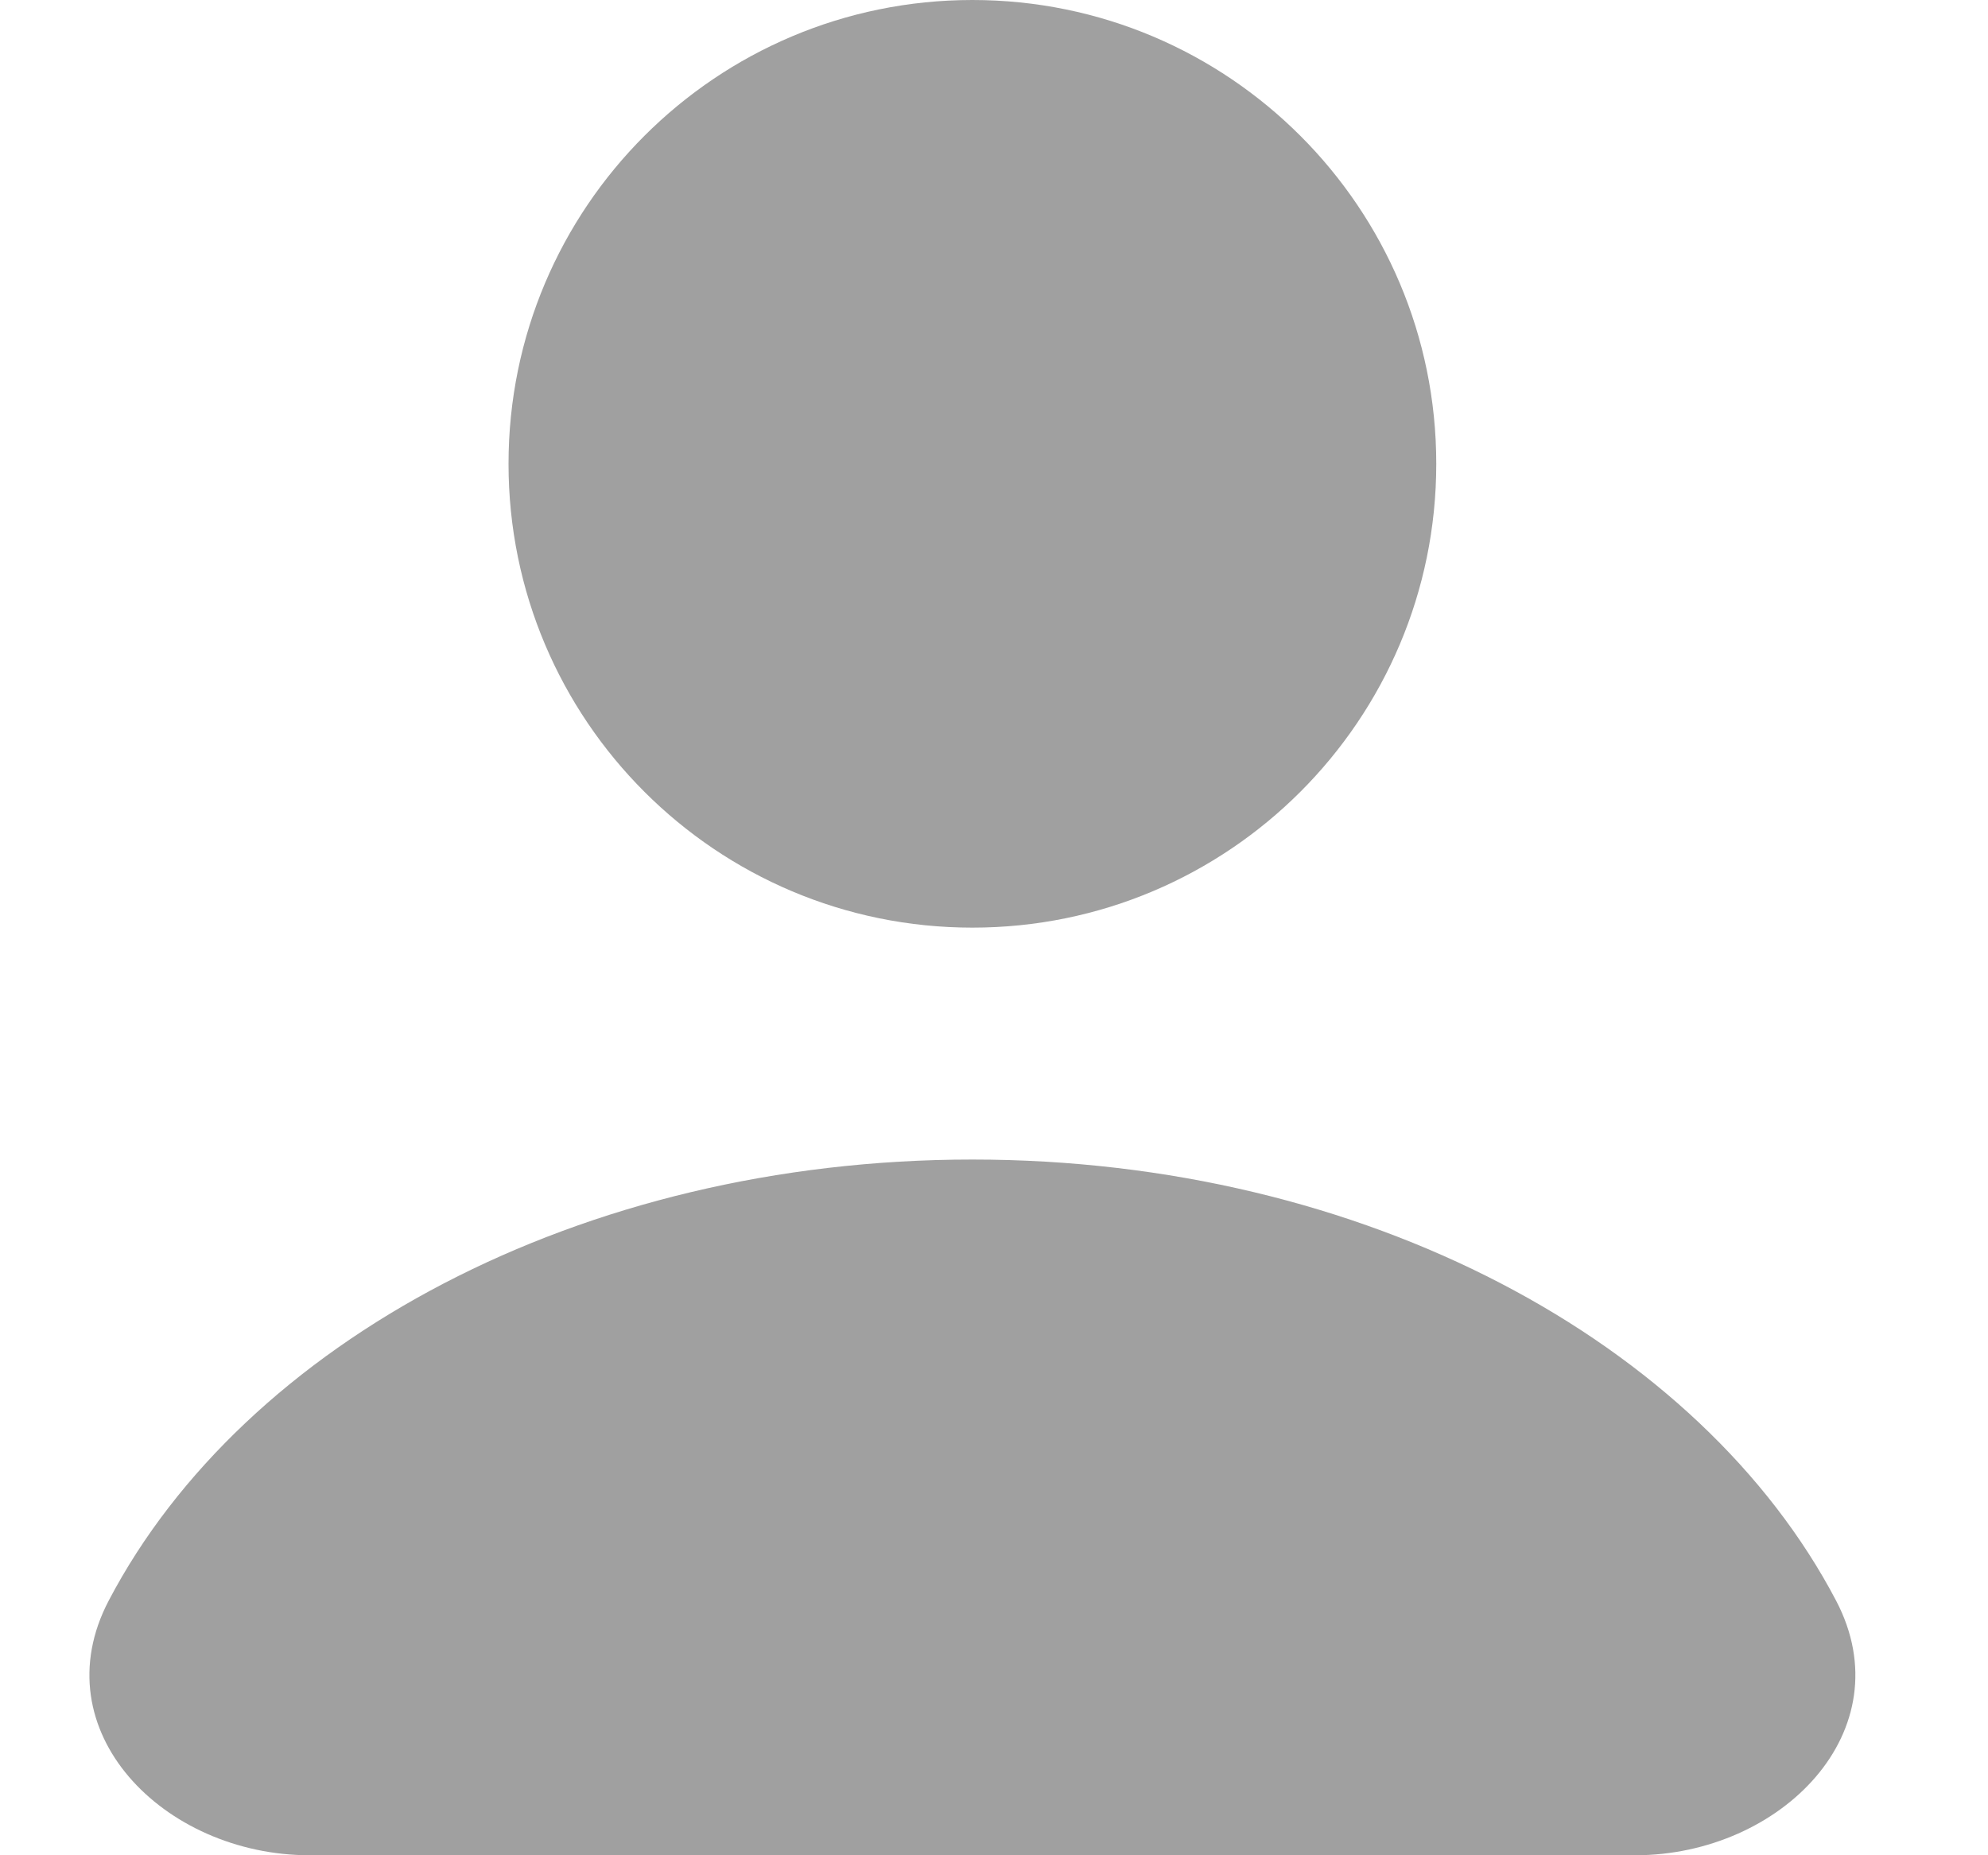 <svg width="15" height="14" viewBox="0 0 15 14" fill="none" xmlns="http://www.w3.org/2000/svg">
<path d="M7.337 8.75C4.375 8.75 1.842 10.13 0.82 12.079C0.307 13.058 1.232 14 2.337 14H12.337C13.441 14 14.367 13.058 13.854 12.079C12.831 10.13 10.299 8.75 7.337 8.75Z" fill="#A0A0A0"/>
<path d="M7.337 7C9.27 7 10.837 5.433 10.837 3.5C10.837 1.567 9.27 0 7.337 0C5.404 0 3.837 1.567 3.837 3.5C3.837 5.433 5.404 7 7.337 7Z" fill="#A0A0A0"/>
</svg>
